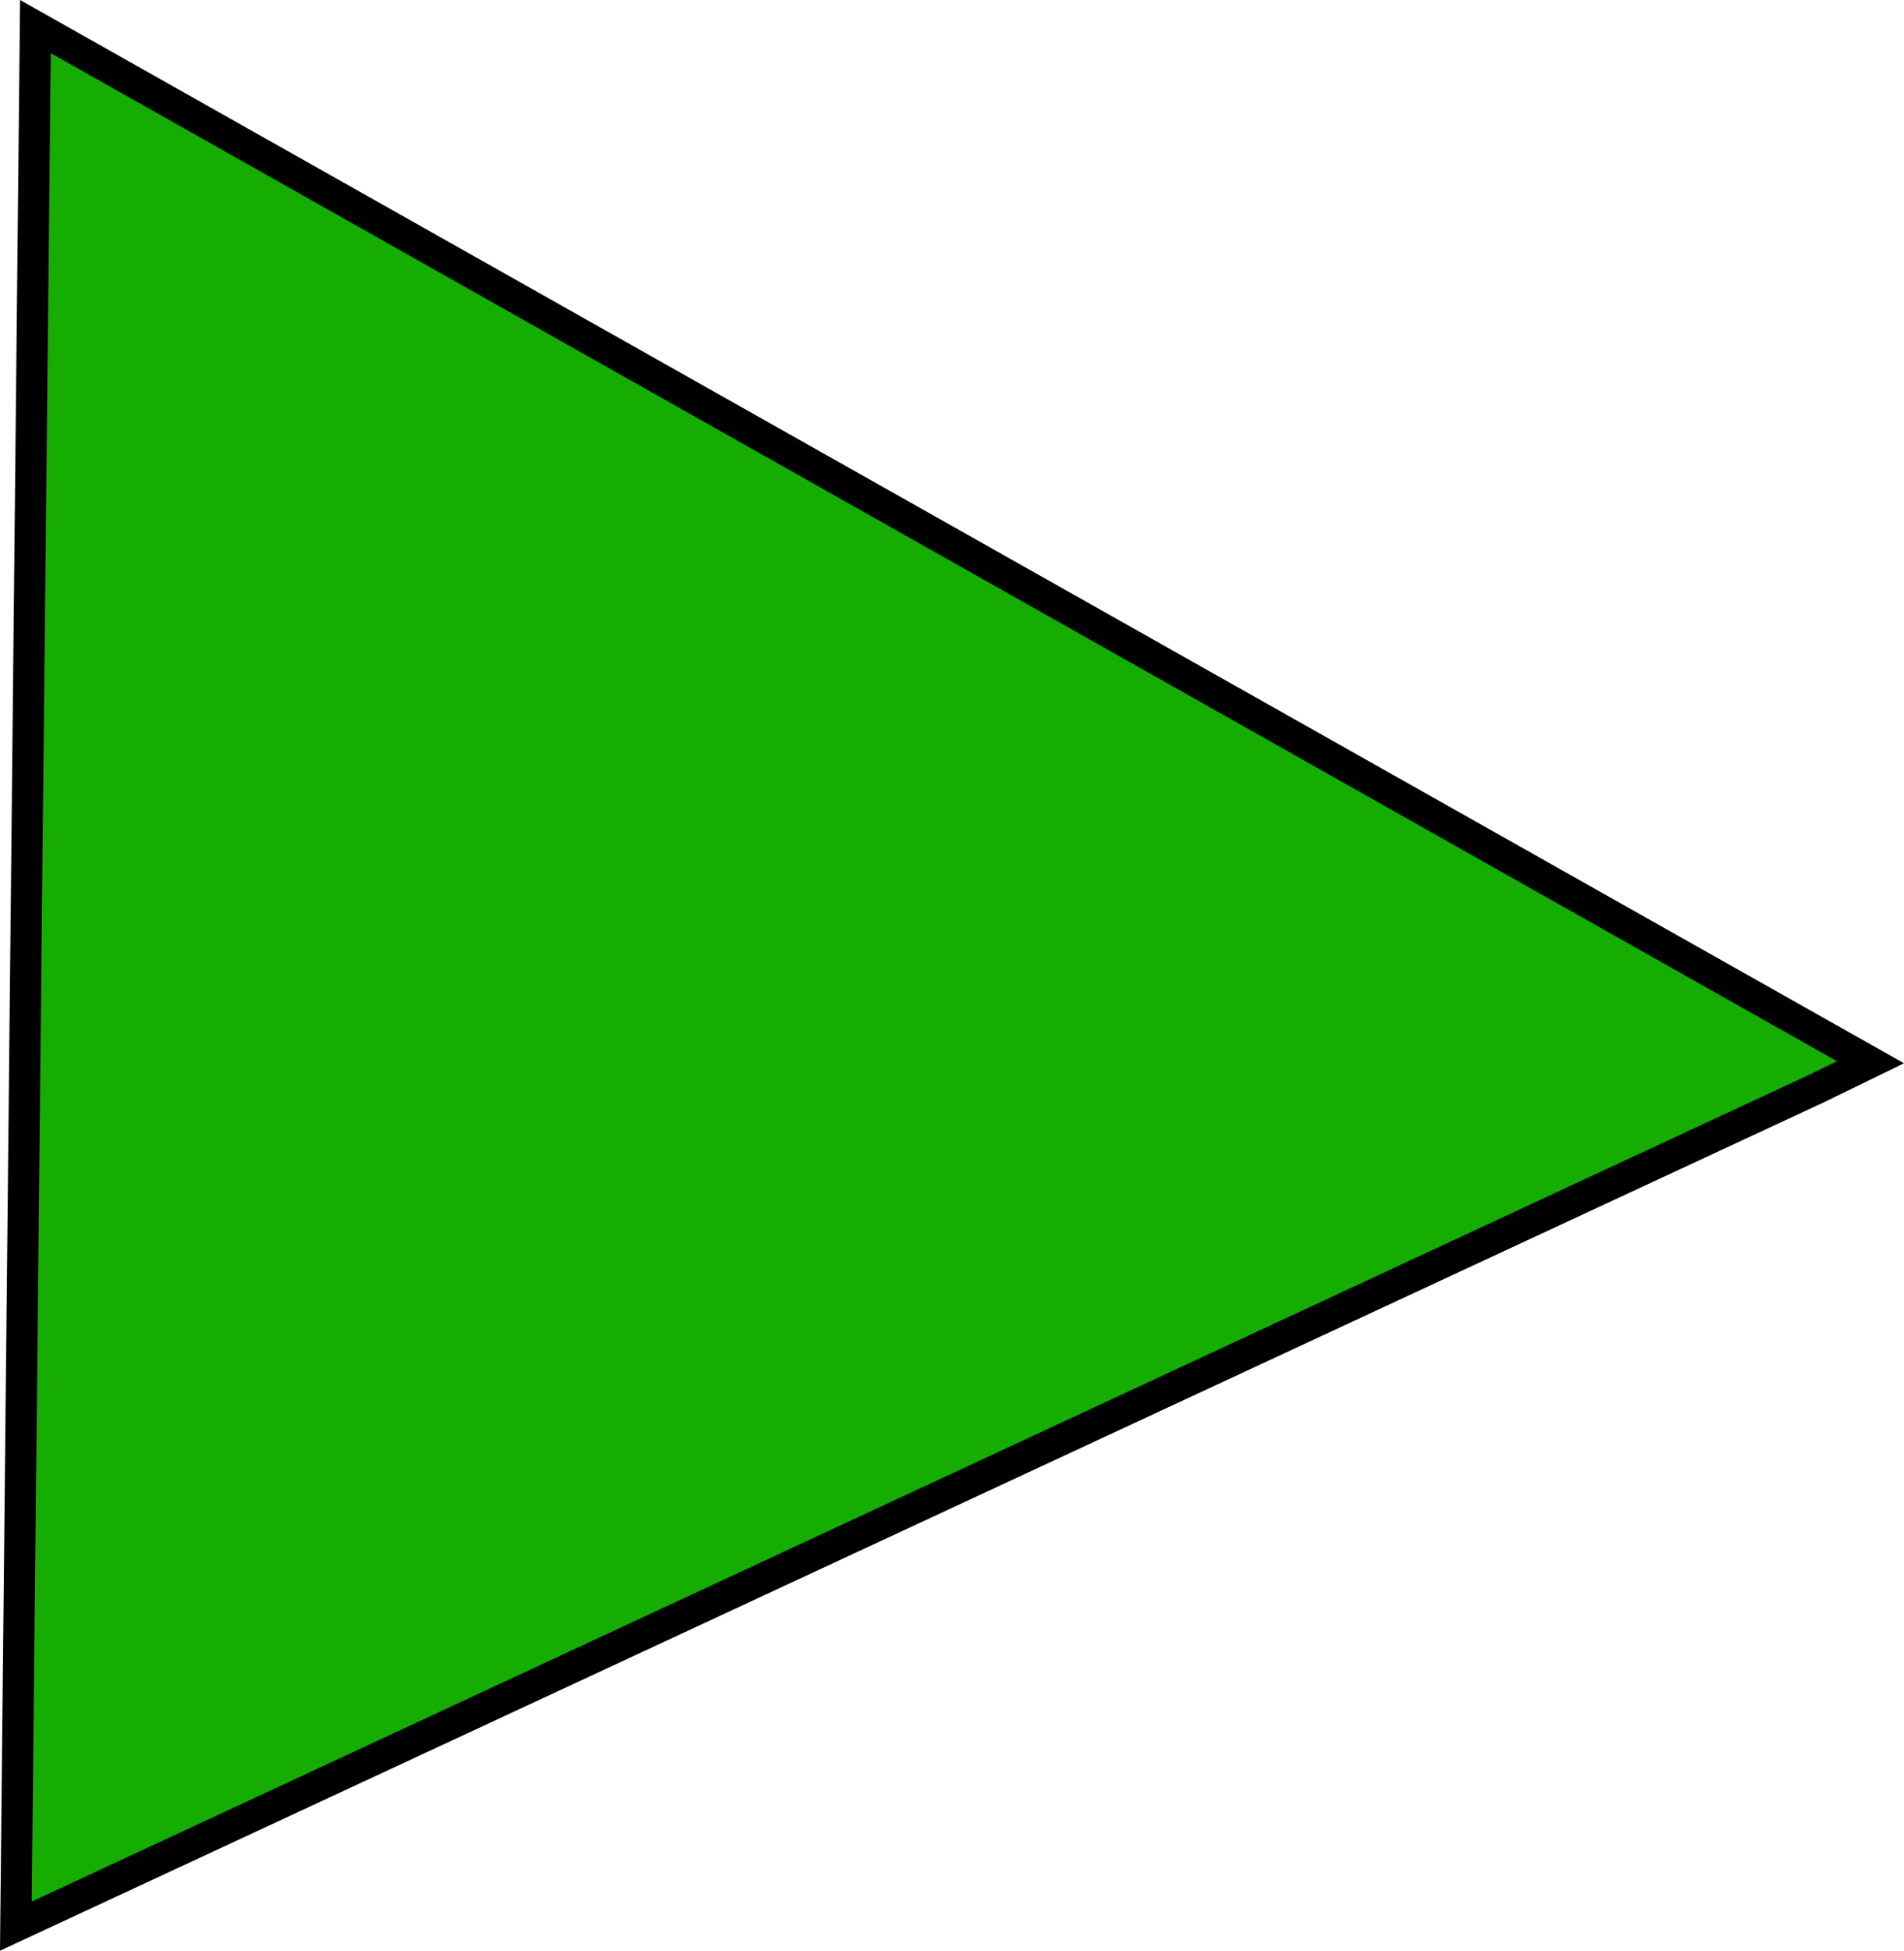 <svg version="1.1" xmlns="http://www.w3.org/2000/svg" xmlns:xlink="http://www.w3.org/1999/xlink" width="122.021" height="124.978" viewBox="0,0,122.021,124.978"><g transform="translate(-182.465,-114.469)"><g data-paper-data="{&quot;isPaintingLayer&quot;:true}" fill="#15ad00" fill-rule="nonzero" stroke="#000000" stroke-width="2" stroke-linecap="butt" stroke-linejoin="miter" stroke-miterlimit="10" stroke-dasharray="" stroke-dashoffset="0" font-family="none" font-weight="none" font-size="none" text-anchor="none" style="mix-blend-mode: normal"><path d="M184.735,116.172l117.601,66.354l-3.446,1.679l-115.409,53.668z" data-paper-data="{&quot;origPos&quot;:null,&quot;origRot&quot;:0}"/></g></g></svg>